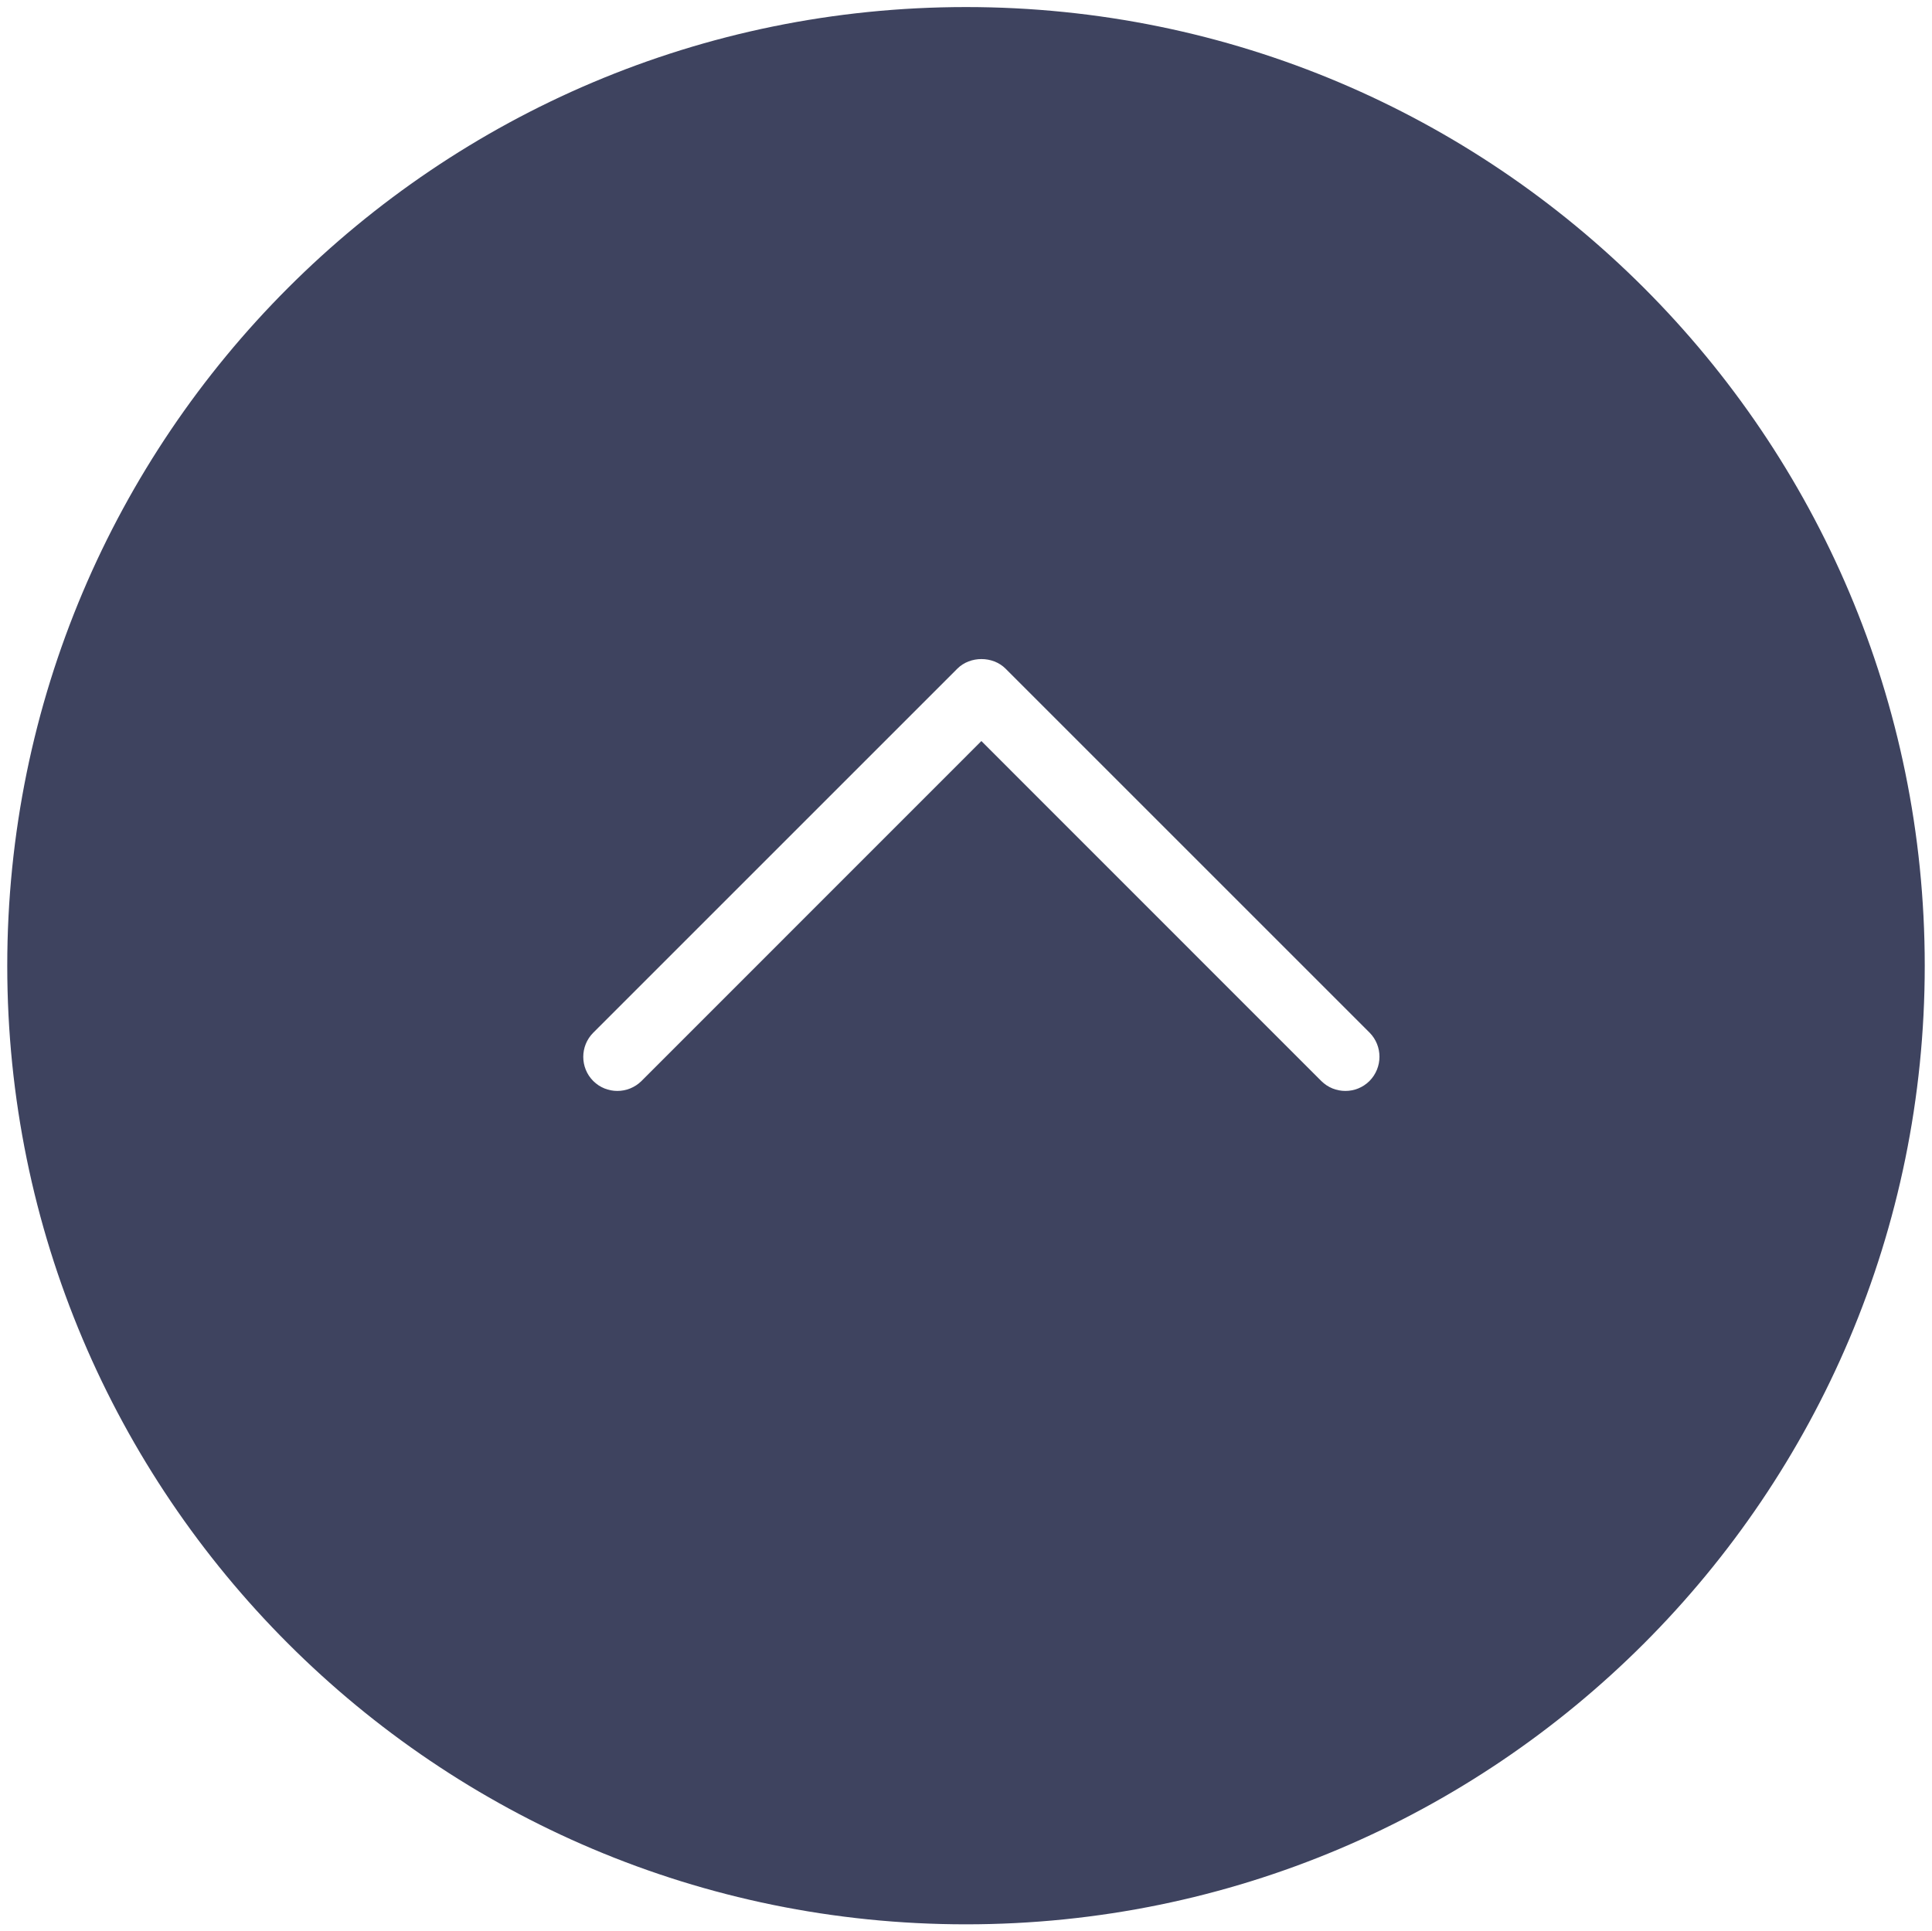 <?xml version="1.0" encoding="utf-8"?>
<!-- Generator: Adobe Illustrator 16.0.0, SVG Export Plug-In . SVG Version: 6.00 Build 0)  -->
<!DOCTYPE svg PUBLIC "-//W3C//DTD SVG 1.1//EN" "http://www.w3.org/Graphics/SVG/1.1/DTD/svg11.dtd">
<svg version="1.1" id="Layer_1" xmlns="http://www.w3.org/2000/svg" xmlns:xlink="http://www.w3.org/1999/xlink" x="0px" y="0px"
	 width="39.686px" height="39.678px" viewBox="0 0 39.686 39.678" enable-background="new 0 0 39.686 39.678" xml:space="preserve">
<path fill="#3E435F" d="M19.843,0.145C8.966,0.145,0.149,8.963,0.149,19.84c0,10.876,8.817,19.693,19.694,19.693
	c10.875,0,19.694-8.817,19.694-19.693C39.537,8.963,30.719,0.145,19.843,0.145z M28.131,22.208
	c-0.137,0.136-0.314,0.204-0.494,0.204c-0.182,0-0.359-0.068-0.496-0.204l-6.982-6.984l-6.982,6.984
	c-0.274,0.272-0.718,0.272-0.991,0c-0.273-0.274-0.273-0.718,0-0.992l7.479-7.479c0.263-0.263,0.728-0.263,0.991,0l7.479,7.479
	C28.404,21.49,28.404,21.932,28.131,22.208z"/>
</svg>
